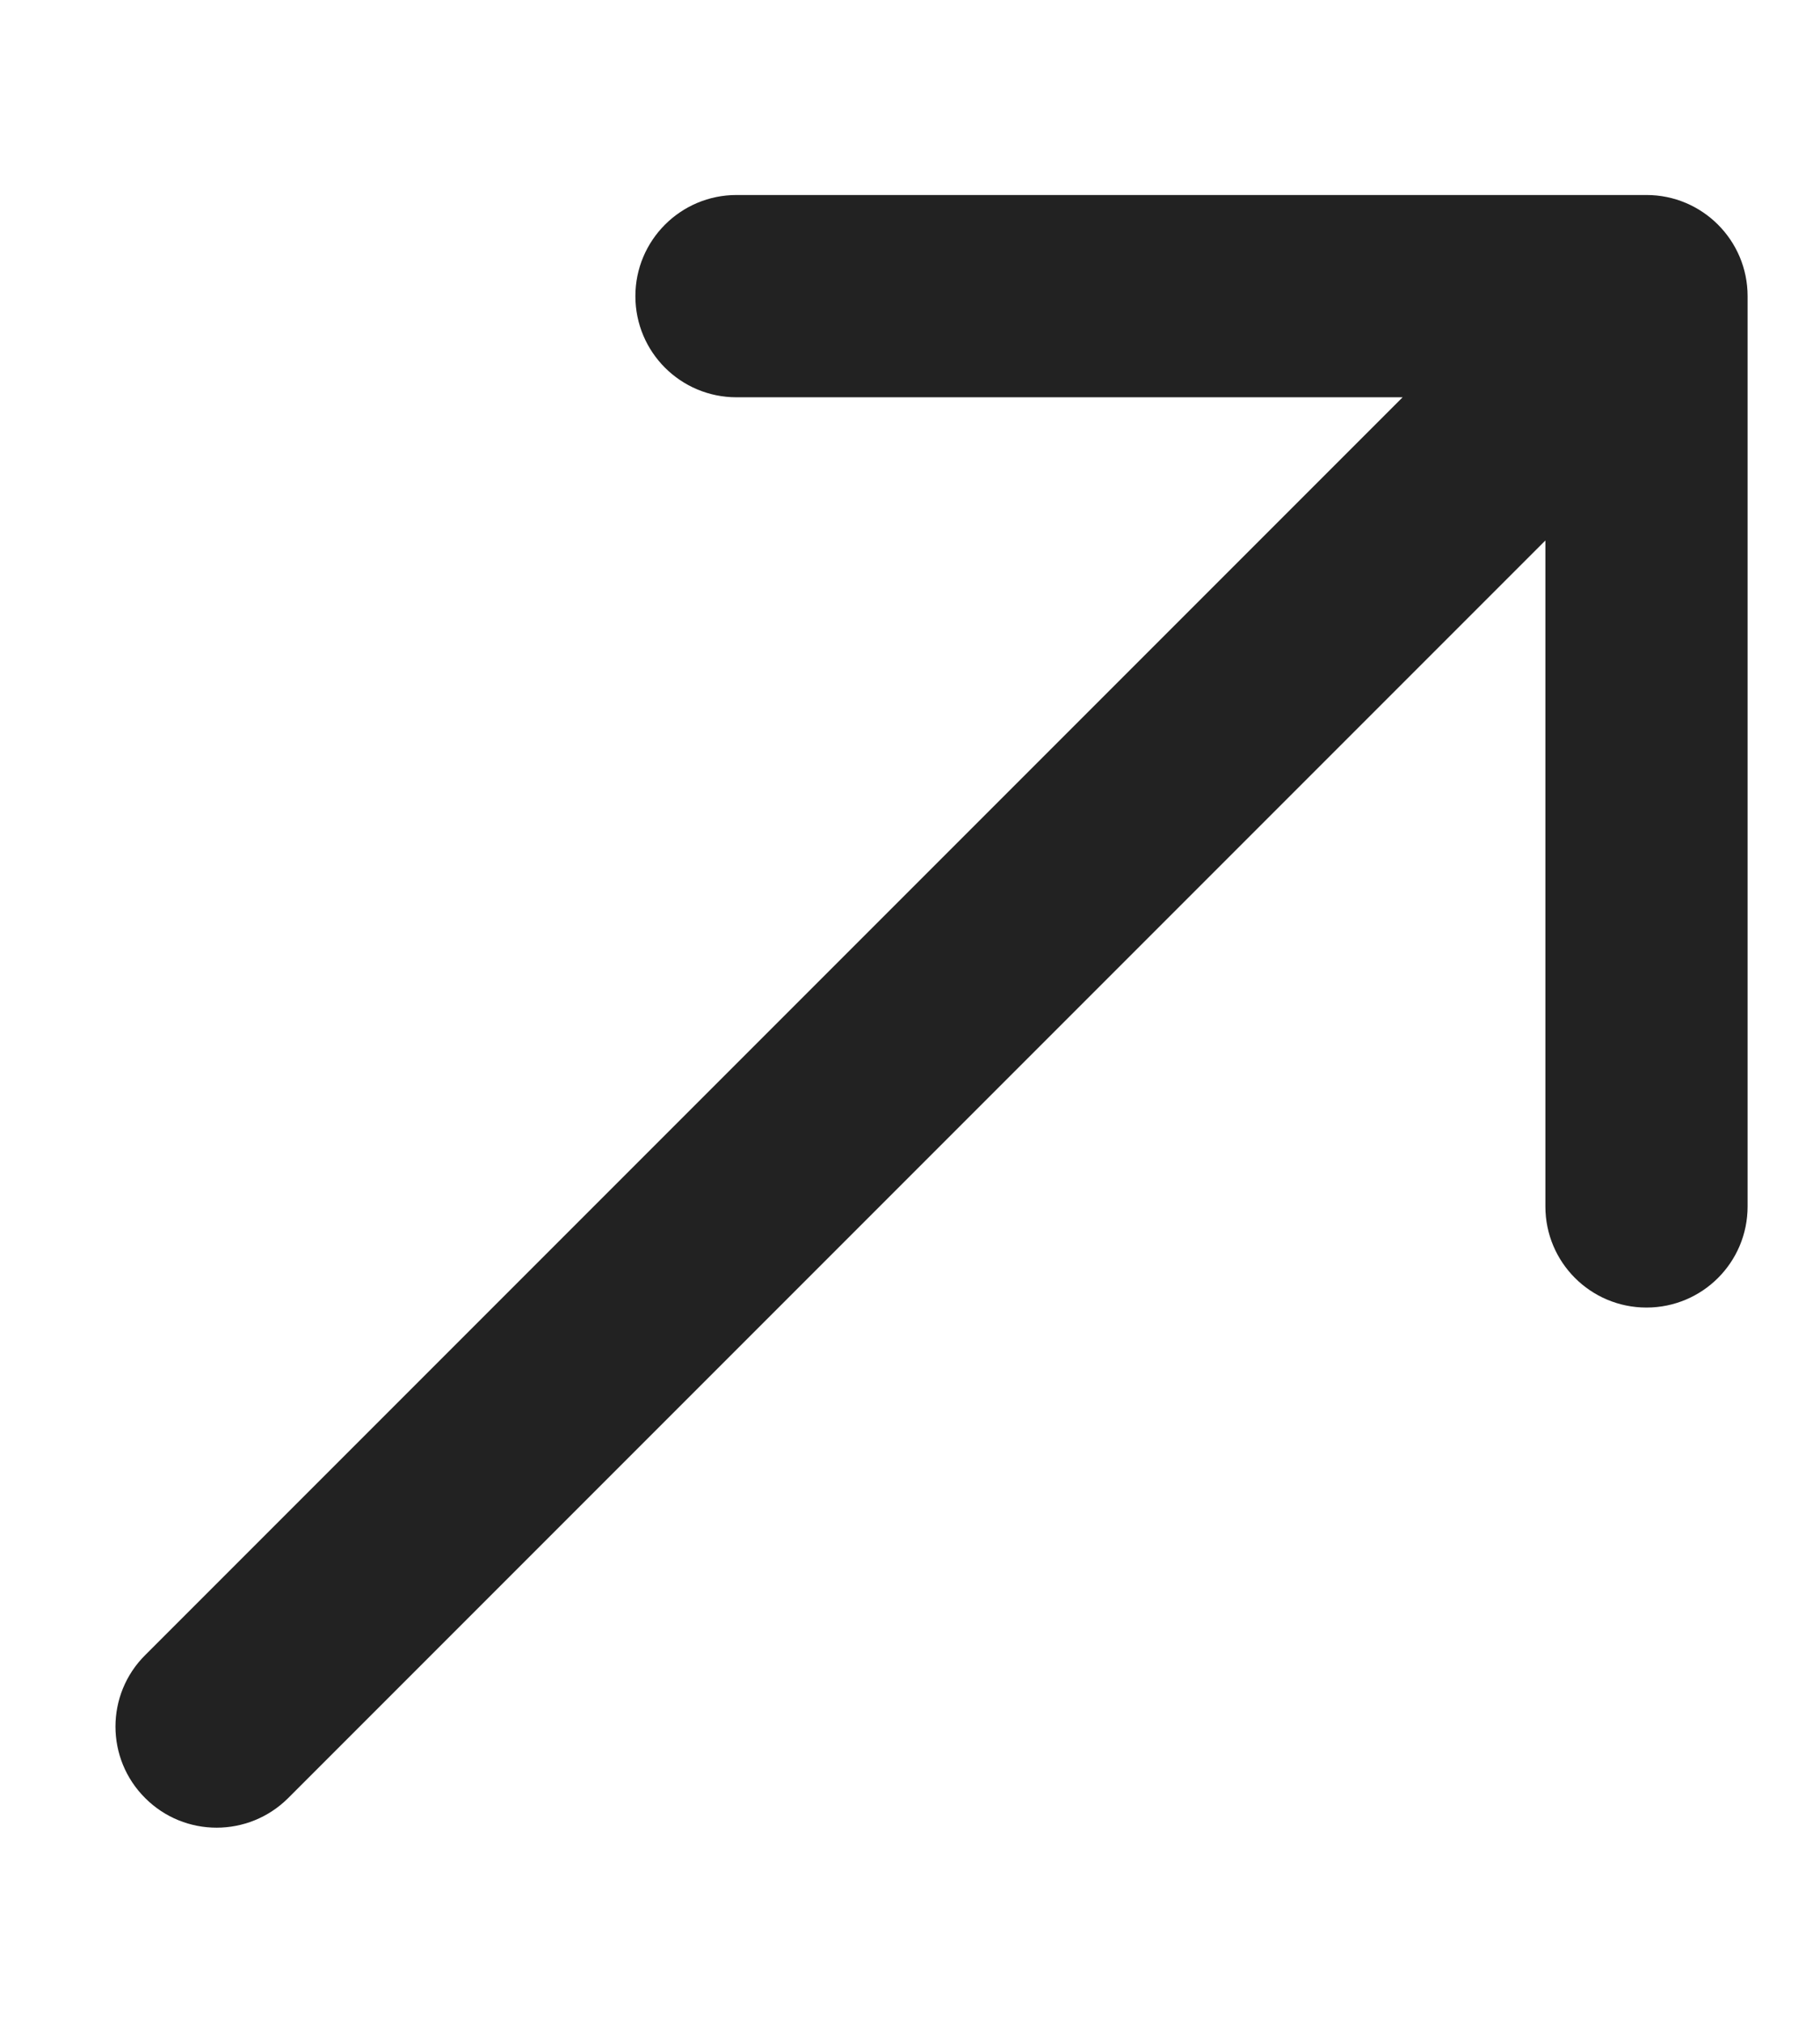 <svg width="9" height="10" viewBox="0 0 9 10" fill="none" xmlns="http://www.w3.org/2000/svg">
<path d="M0.718 8.182C0.522 8.377 0.522 8.694 0.718 8.889C0.913 9.084 1.229 9.084 1.425 8.889L0.718 8.182ZM8.642 1.464C8.642 1.188 8.418 0.964 8.142 0.964L3.642 0.964C3.366 0.964 3.142 1.188 3.142 1.464C3.142 1.741 3.366 1.964 3.642 1.964L7.642 1.964L7.642 5.964C7.642 6.241 7.866 6.464 8.142 6.464C8.418 6.464 8.642 6.241 8.642 5.964L8.642 1.464ZM1.425 8.889L8.496 1.818L7.789 1.111L0.718 8.182L1.425 8.889Z" fill="#222222"/>
</svg>
